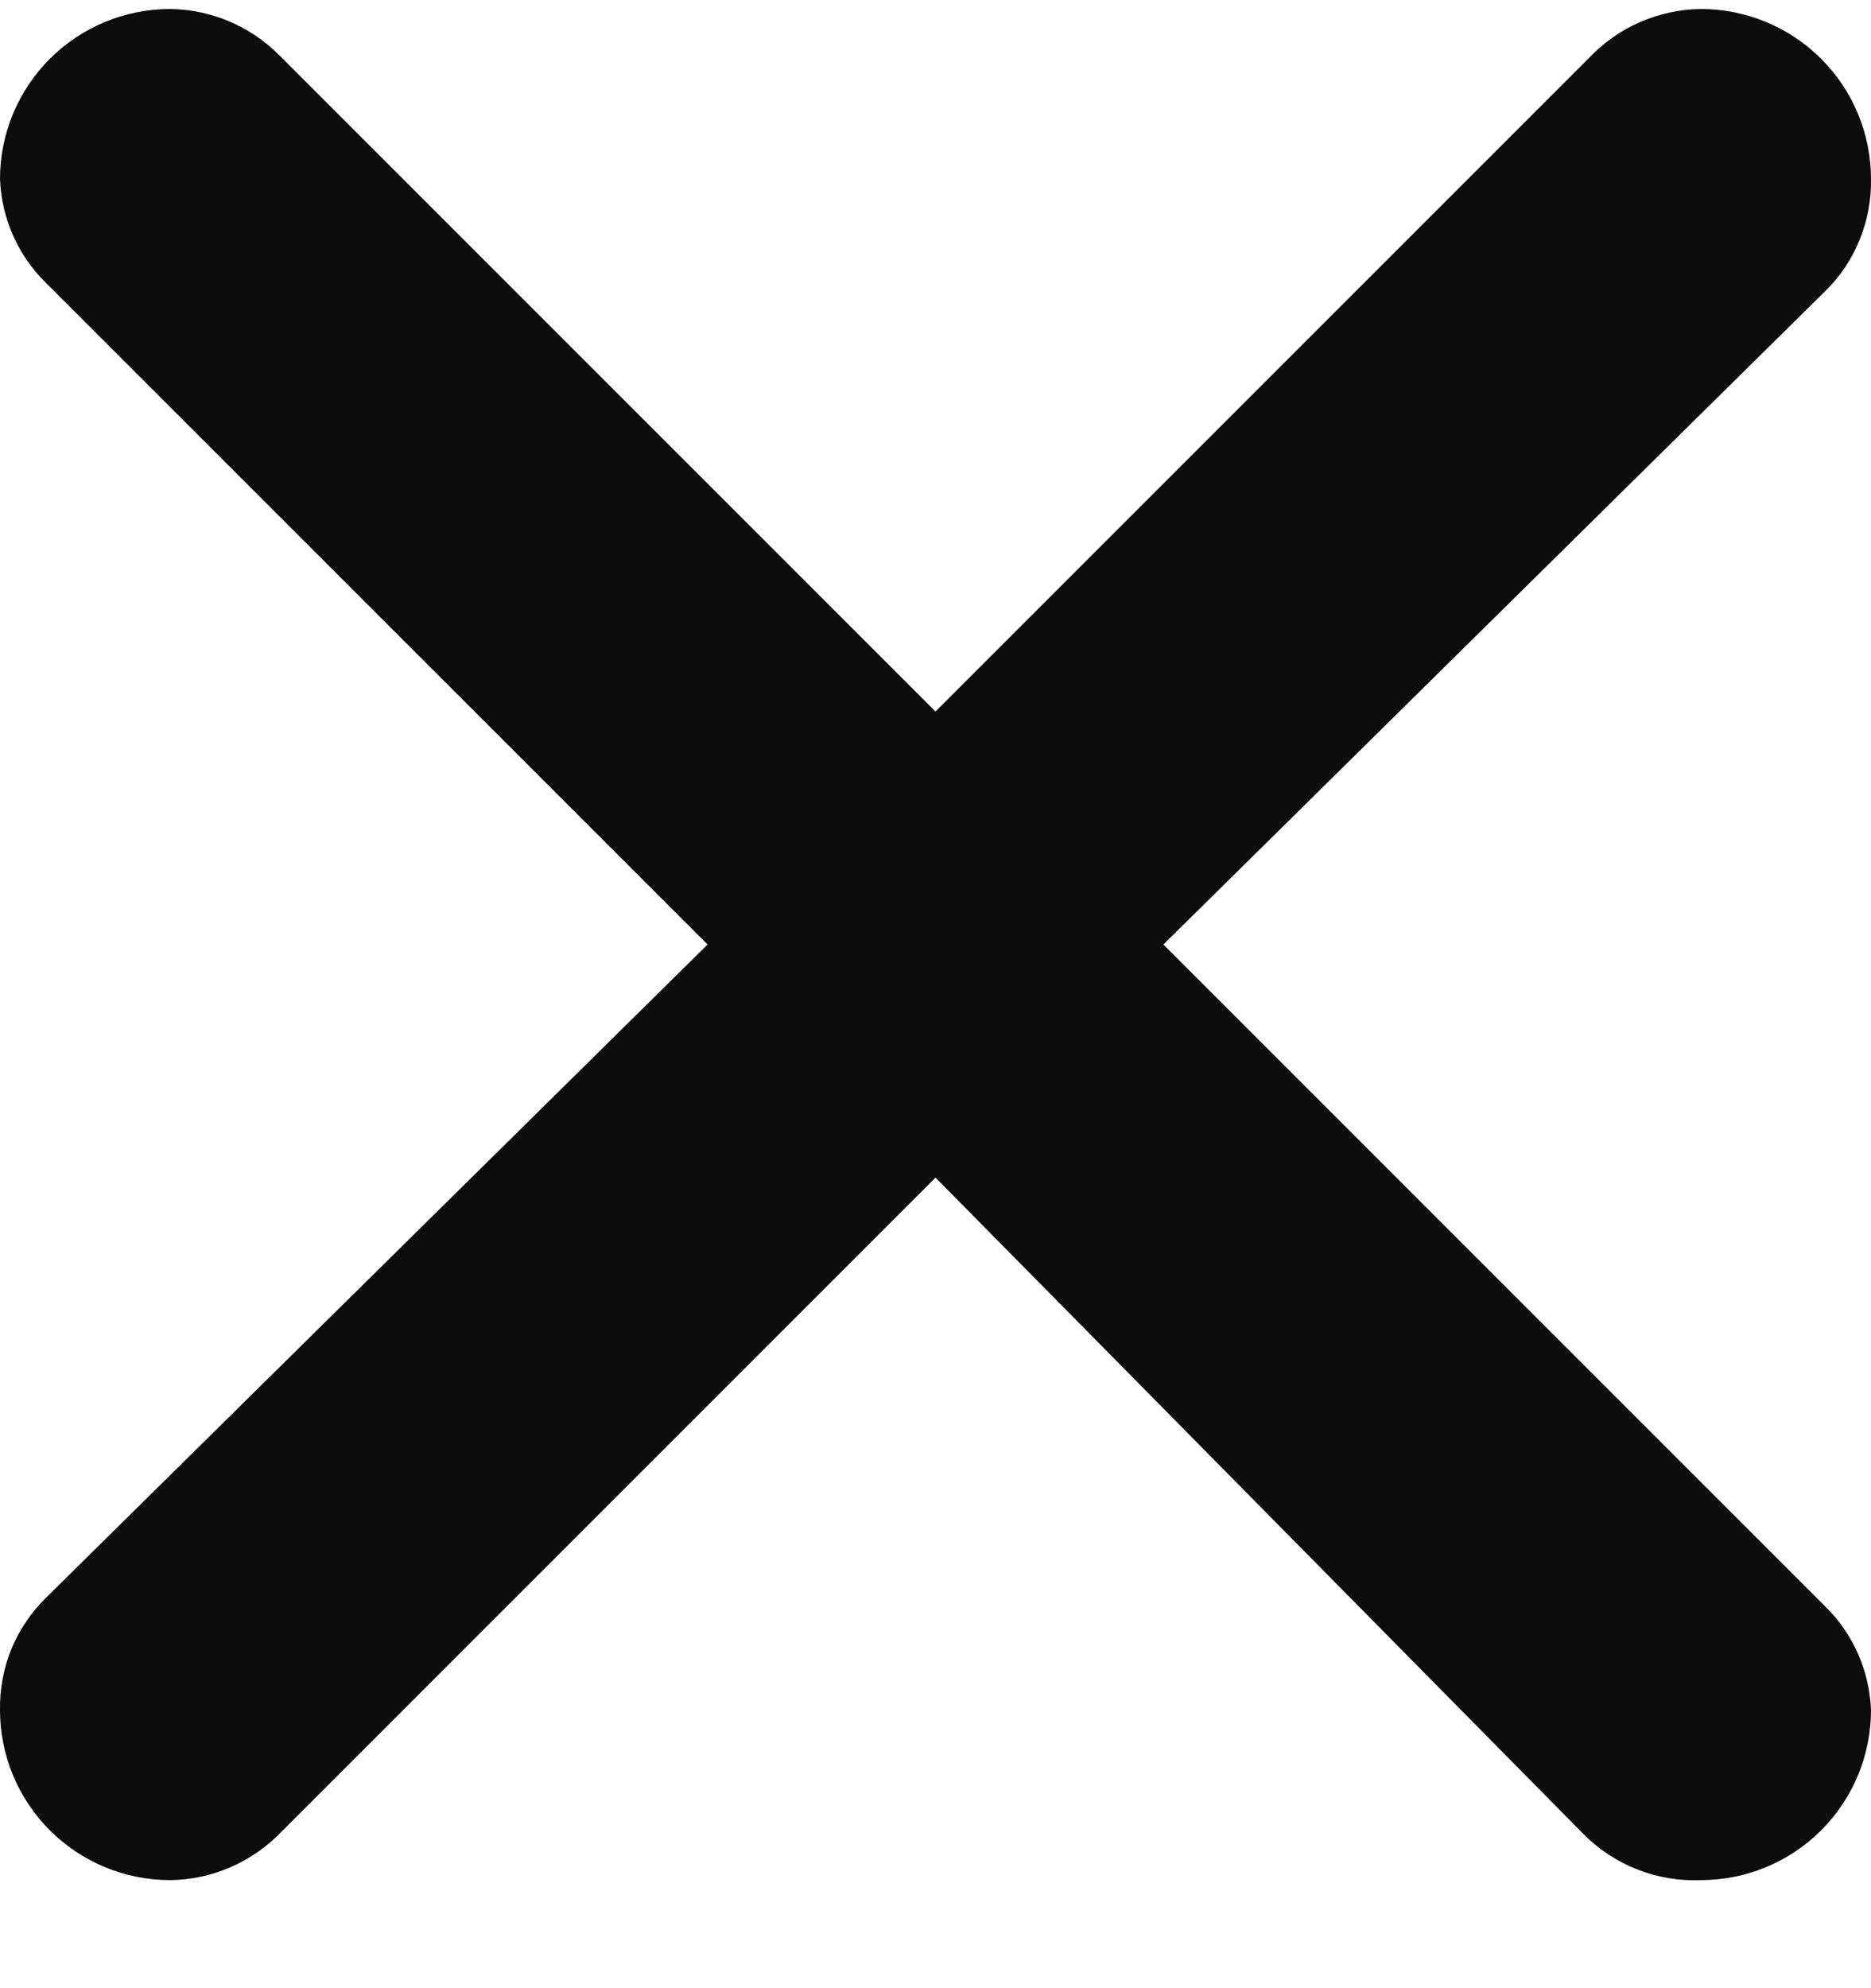 <svg width="16" height="17" viewBox="0 0 16 17" fill="none" xmlns="http://www.w3.org/2000/svg">
<path d="M2.386 0.47L8 6.084L13.585 0.499C13.709 0.368 13.857 0.262 14.022 0.19C14.187 0.118 14.365 0.079 14.545 0.077C14.931 0.077 15.301 0.23 15.574 0.503C15.847 0.776 16 1.146 16 1.531C16.003 1.71 15.97 1.887 15.902 2.052C15.835 2.217 15.735 2.367 15.607 2.491L9.949 8.076L15.607 13.734C15.847 13.969 15.987 14.286 16 14.621C16 15.007 15.847 15.377 15.574 15.65C15.301 15.923 14.931 16.076 14.545 16.076C14.36 16.084 14.175 16.053 14.002 15.985C13.829 15.917 13.673 15.815 13.542 15.683L8 10.069L2.4 15.669C2.277 15.796 2.13 15.897 1.968 15.967C1.806 16.037 1.631 16.074 1.455 16.076C1.069 16.076 0.699 15.923 0.426 15.65C0.153 15.377 0 15.007 0 14.621C-0.003 14.443 0.03 14.266 0.097 14.101C0.165 13.936 0.266 13.786 0.393 13.662L6.051 8.076L0.393 2.419C0.153 2.184 0.013 1.867 0 1.531C0 1.146 0.153 0.776 0.426 0.503C0.699 0.23 1.069 0.077 1.455 0.077C1.804 0.081 2.138 0.222 2.386 0.47Z" fill="#0D0C0C"/>
</svg>
